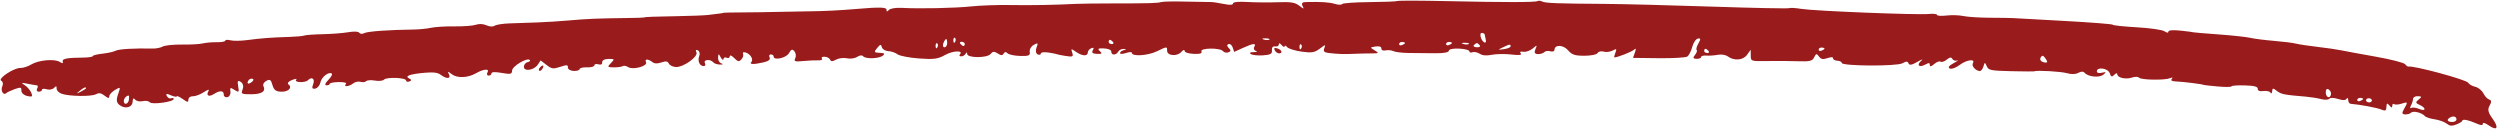 <svg width="433" height="23" viewBox="0 0 433 23" fill="none" xmlns="http://www.w3.org/2000/svg">
<path fill-rule="evenodd" clip-rule="evenodd" d="M309.879 1.412C309.735 1.506 303.728 1.387 296.53 1.146C289.331 0.905 280.926 0.693 277.851 0.673C269.62 0.62 267.681 0.546 267.098 0.261C266.81 0.12 266.451 0.086 266.301 0.184C265.948 0.415 260.589 0.418 250.513 0.194C246.096 0.096 242.301 0.086 242.08 0.172C241.859 0.259 239.64 0.347 237.148 0.368C234.657 0.389 232.543 0.54 232.449 0.704C232.356 0.867 231.785 0.853 231.179 0.672C230.196 0.379 228.889 0.296 226.155 0.355C225.545 0.368 225.377 0.568 225.599 1.02C225.897 1.621 225.857 1.618 225.018 0.978C224.278 0.414 223.604 0.309 221.25 0.39C219.673 0.445 217.299 0.423 215.973 0.342C214.485 0.251 213.559 0.35 213.552 0.602C213.544 0.875 212.999 0.899 211.897 0.674C210.994 0.49 210.026 0.346 209.746 0.355C209.466 0.363 207.523 0.328 205.428 0.278C203.332 0.227 201.406 0.26 201.149 0.35C200.58 0.548 199.024 0.593 192.711 0.593C190.055 0.593 187.195 0.628 186.355 0.671C182.695 0.86 178.451 0.934 174.912 0.872C172.816 0.836 169.84 0.94 168.298 1.103C165.431 1.407 159.241 1.538 156.134 1.361C155.181 1.307 154.208 1.464 153.972 1.711C153.623 2.076 153.544 2.071 153.548 1.686C153.553 1.242 152.362 1.208 148.461 1.543C145.531 1.794 142.723 1.937 140.317 1.956C138.779 1.969 136.261 2.014 134.722 2.058C133.183 2.101 130.437 2.142 128.62 2.15C126.803 2.157 125.315 2.185 125.314 2.212C125.313 2.266 124.537 2.374 122.576 2.597C121.913 2.672 119.623 2.762 117.488 2.797C113.303 2.865 111.57 2.933 111.567 3.028C111.566 3.061 110.192 3.104 108.514 3.123C103.639 3.18 101.579 3.266 98.591 3.537C97.049 3.677 94.529 3.835 92.989 3.888C91.45 3.941 89.29 4.015 88.189 4.053C87.089 4.091 85.962 4.27 85.686 4.45C85.362 4.662 84.855 4.638 84.257 4.382C83.65 4.122 83.004 4.093 82.391 4.297C81.876 4.47 80.214 4.592 78.698 4.569C77.183 4.547 75.368 4.656 74.664 4.812C73.961 4.968 72.585 5.104 71.606 5.116C67.42 5.165 63.676 5.433 63.12 5.725C62.744 5.922 62.41 5.903 62.225 5.674C62.033 5.437 61.347 5.407 60.276 5.587C59.367 5.741 57.39 5.892 55.883 5.923C54.376 5.954 52.939 6.059 52.689 6.157C52.44 6.255 51.267 6.362 50.084 6.397C47.067 6.484 45.197 6.624 42.835 6.94C41.713 7.09 40.397 7.108 39.911 6.981C39.425 6.853 39.024 6.881 39.019 7.044C39.013 7.206 38.349 7.326 37.542 7.312C36.735 7.297 35.646 7.391 35.123 7.52C34.599 7.65 32.984 7.739 31.533 7.719C30.082 7.699 28.58 7.851 28.196 8.058C27.811 8.265 27.05 8.423 26.505 8.411C23.331 8.335 20.592 8.494 20.032 8.785C19.68 8.969 18.646 9.2 17.735 9.298C16.823 9.397 16.073 9.587 16.069 9.72C16.063 9.853 15.317 9.967 14.409 9.974C11.617 9.995 10.714 10.169 10.863 10.66C10.966 11.002 10.828 11.019 10.352 10.722C9.441 10.152 6.676 10.4 5.417 11.165C4.837 11.518 3.994 11.79 3.542 11.77C2.43 11.722 -0.473 13.648 0.209 13.981C0.499 14.123 0.589 14.542 0.409 14.914C0.048 15.659 0.57 16.596 1.086 16.128C1.266 15.966 1.932 15.651 2.567 15.428C3.586 15.071 3.72 15.104 3.703 15.706C3.692 16.089 4.136 16.492 4.715 16.625C5.583 16.825 5.694 16.737 5.419 16.067C5.239 15.63 4.732 15.04 4.291 14.757C3.59 14.307 3.648 14.275 4.754 14.5C5.449 14.641 6.181 14.766 6.382 14.777C6.583 14.789 6.608 15.036 6.439 15.327C6.27 15.617 6.385 15.866 6.694 15.88C7.003 15.893 7.26 15.746 7.266 15.554C7.271 15.362 7.638 15.32 8.082 15.461C8.525 15.603 9.097 15.5 9.352 15.234C9.729 14.84 9.812 14.86 9.806 15.343C9.8 15.669 10.193 16.073 10.678 16.24C11.999 16.697 15.825 16.752 16.617 16.325C17.142 16.043 17.51 16.102 18.112 16.566C18.757 17.062 18.914 17.082 18.926 16.669C18.933 16.388 19.384 15.896 19.928 15.576C20.889 15.009 20.903 15.03 20.452 16.317C20.105 17.311 20.169 17.779 20.712 18.196C21.681 18.942 22.936 18.604 22.974 17.586C22.995 17.022 23.131 16.915 23.405 17.244C23.639 17.524 24.186 17.639 24.712 17.519C25.21 17.405 25.765 17.492 25.944 17.713C26.312 18.168 30.081 17.647 30.095 17.139C30.1 16.978 29.896 16.927 29.643 17.026C29.39 17.125 29.057 16.954 28.903 16.645C28.675 16.189 28.807 16.164 29.616 16.511C30.162 16.744 30.612 16.824 30.616 16.686C30.62 16.55 31.072 16.751 31.62 17.134C32.517 17.761 32.619 17.771 32.634 17.234C32.643 16.906 32.994 16.652 33.412 16.67C33.831 16.688 34.68 16.371 35.3 15.966C36.03 15.488 36.312 15.424 36.102 15.785C35.642 16.575 36.193 16.848 37.078 16.268C38.063 15.624 38.778 15.675 38.758 16.388C38.749 16.702 39.029 16.9 39.381 16.827C39.732 16.754 39.97 16.323 39.91 15.869C39.813 15.138 39.895 15.105 40.63 15.577C41.379 16.059 41.439 15.998 41.251 14.938C41.086 13.999 41.175 13.849 41.7 14.187C42.095 14.441 42.223 14.952 42.022 15.471C41.712 16.273 41.815 16.332 43.513 16.324C45.348 16.315 46.081 15.822 45.622 14.906C45.486 14.633 45.713 14.229 46.126 14.007C46.749 13.672 46.93 13.793 47.187 14.717C47.422 15.568 47.773 15.844 48.67 15.882C49.928 15.936 50.698 15.184 49.963 14.618C49.7 14.416 49.955 14.101 50.586 13.852C51.173 13.619 51.498 13.597 51.307 13.802C51.103 14.02 51.381 14.193 51.975 14.219C52.533 14.242 53.136 14.106 53.314 13.915C53.971 13.21 54.603 13.634 54.251 14.544C53.977 15.252 54.062 15.446 54.6 15.344C54.991 15.27 55.393 14.791 55.494 14.278C55.679 13.341 56.952 12.352 57.466 12.747C57.618 12.864 57.343 13.363 56.856 13.855C56.323 14.395 56.195 14.761 56.535 14.776C56.846 14.79 57.105 14.673 57.109 14.517C57.114 14.361 57.821 14.225 58.679 14.215C59.638 14.205 60.114 14.335 59.911 14.553C59.404 15.096 60.448 15.014 61.153 14.455C61.494 14.183 62.075 14.057 62.442 14.174C62.809 14.29 63.246 14.24 63.413 14.062C63.579 13.884 64.263 13.836 64.932 13.956C65.602 14.076 66.309 14.004 66.504 13.795C66.959 13.307 70.356 13.442 70.341 13.947C70.335 14.158 70.587 14.229 70.9 14.107C71.306 13.948 71.295 13.8 70.86 13.587C70.019 13.177 70.999 12.825 73.606 12.599C75.078 12.472 75.837 12.571 76.339 12.957C77.311 13.705 78.15 13.666 77.769 12.892C77.477 12.299 77.517 12.297 78.255 12.858C79.192 13.57 81.028 13.498 82.428 12.695C83.75 11.936 84.835 11.848 84.438 12.532C84.264 12.831 84.344 13.085 84.614 13.096C84.884 13.108 85.111 12.937 85.117 12.717C85.124 12.454 85.738 12.424 86.898 12.629C88.436 12.901 88.671 12.849 88.689 12.231C88.71 11.482 91.231 9.951 91.741 10.377C91.904 10.514 91.751 10.686 91.399 10.759C91.047 10.833 90.751 11.189 90.741 11.551C90.716 12.442 92.48 12.184 93.143 11.2L93.638 10.465L94.65 11.244C95.562 11.945 95.798 11.978 97.02 11.58C98.207 11.194 98.375 11.207 98.362 11.69C98.353 12.002 98.788 12.262 99.362 12.287C99.92 12.311 100.382 12.168 100.387 11.97C100.393 11.771 100.969 11.634 101.667 11.664C102.365 11.694 102.941 11.539 102.947 11.319C102.953 11.099 103.27 11.019 103.652 11.14C104.069 11.273 104.325 11.135 104.297 10.793C104.268 10.449 104.702 10.218 105.396 10.207C106.451 10.19 106.485 10.247 105.819 10.919C105.152 11.594 105.189 11.652 106.3 11.665C106.963 11.673 107.66 11.578 107.849 11.454C108.039 11.33 108.47 11.407 108.808 11.624C109.634 12.156 112.227 11.443 111.893 10.776C111.598 10.184 112.224 10.163 112.974 10.74C113.363 11.039 113.81 11.06 114.547 10.814C115.349 10.546 115.638 10.591 115.851 11.017C116.001 11.318 116.546 11.582 117.061 11.605C118.384 11.662 120.99 9.792 120.619 9.052C120.433 8.679 120.524 8.555 120.861 8.72C121.158 8.865 121.273 9.3 121.117 9.688C120.779 10.529 121.154 11.42 121.86 11.45C122.139 11.462 122.243 11.223 122.09 10.918C121.78 10.298 123.057 10.194 123.548 10.8C123.715 11.006 124.239 11.178 124.711 11.183C125.24 11.188 125.329 11.111 124.941 10.983C124.595 10.867 124.338 10.422 124.369 9.993C124.425 9.238 124.44 9.236 124.843 9.953C125.072 10.36 125.281 10.482 125.308 10.223C125.335 9.964 125.582 9.862 125.858 9.997C126.134 10.132 126.373 10.03 126.389 9.77C126.407 9.485 126.713 9.596 127.164 10.051C127.803 10.697 127.98 10.731 128.406 10.286C128.68 10 128.809 9.568 128.693 9.325C128.572 9.07 128.776 8.976 129.174 9.102C129.996 9.364 130.544 10.311 130.129 10.755C129.743 11.169 130.516 11.188 132.208 10.807C133.106 10.605 133.479 10.313 133.298 9.951C133.147 9.65 133.245 9.412 133.515 9.424C133.785 9.435 134.002 9.597 133.997 9.783C133.976 10.525 136.155 10.06 136.639 9.22C137.049 8.508 137.232 8.445 137.598 8.89C137.846 9.191 137.912 9.729 137.743 10.084C137.475 10.649 137.651 10.71 139.139 10.569C140.076 10.481 141.246 10.428 141.741 10.452C142.236 10.476 142.512 10.337 142.355 10.144C142.198 9.951 142.407 9.807 142.819 9.825C143.231 9.842 143.659 10.064 143.769 10.317C143.926 10.676 144.158 10.677 144.825 10.32C145.296 10.069 146.141 9.969 146.702 10.098C147.264 10.227 148.055 10.117 148.459 9.852C148.91 9.557 149.31 9.515 149.495 9.743C149.905 10.248 152.223 10.176 152.903 9.637C153.321 9.305 153.189 9.188 152.358 9.152C151.374 9.11 151.33 9.025 151.916 8.32C152.481 7.642 152.592 7.622 152.738 8.175C152.83 8.527 153.331 8.833 153.848 8.855C154.366 8.877 155.086 9.123 155.448 9.4C155.812 9.679 157.469 10.002 159.161 10.124C161.781 10.312 162.428 10.226 163.702 9.515C165.06 8.757 166.937 8.693 166.252 9.427C166.093 9.598 166.185 9.748 166.458 9.76C166.73 9.771 167.074 9.583 167.222 9.341C167.436 8.989 167.496 8.992 167.518 9.354C167.56 10.061 170.954 10.07 171.55 9.364C171.958 8.881 172.19 8.86 172.799 9.252C173.399 9.638 173.604 9.643 173.826 9.279C174.019 8.963 174.227 8.949 174.512 9.233C174.736 9.458 175.72 9.663 176.698 9.689C178.201 9.728 178.457 9.617 178.351 8.973C178.283 8.553 178.598 8.01 179.053 7.766C179.782 7.374 179.837 7.428 179.525 8.233C179.324 8.752 179.406 9.259 179.715 9.41C180.013 9.555 180.262 9.497 180.268 9.28C180.274 9.051 180.861 8.979 181.67 9.109C182.436 9.231 183.061 9.359 183.06 9.391C183.059 9.424 183.714 9.555 184.516 9.683C185.803 9.888 185.943 9.823 185.711 9.13C185.466 8.4 185.511 8.388 186.325 8.957C187.417 9.72 188.386 9.787 188.406 9.101C188.414 8.815 188.691 8.475 189.022 8.346C189.426 8.188 189.511 8.303 189.282 8.697C189.031 9.129 189.221 9.296 190.003 9.329C190.846 9.366 190.948 9.268 190.499 8.854C190.044 8.435 190.185 8.344 191.212 8.388C191.959 8.42 192.485 8.649 192.477 8.939C192.458 9.604 193.292 9.608 193.677 8.946C193.846 8.655 194.277 8.443 194.634 8.474C195.143 8.518 195.145 8.564 194.644 8.685C194.293 8.77 194 8.994 193.995 9.183C193.989 9.386 194.404 9.386 195.011 9.184C195.576 8.995 196.034 8.974 196.029 9.136C196.01 9.832 198.815 9.654 200.436 8.858C202.091 8.044 202.16 8.04 202.14 8.75C202.114 9.681 203.873 9.834 204.635 8.966C204.932 8.628 205.171 8.558 205.173 8.809C205.174 9.071 205.838 9.289 206.753 9.329C207.84 9.375 208.256 9.247 208.09 8.915C207.777 8.291 211.318 8.234 211.822 8.856C212.017 9.096 212.446 9.189 212.774 9.06C213.209 8.89 213.223 8.691 212.826 8.326C212.501 8.026 212.476 7.75 212.763 7.637C213.028 7.533 213.36 7.796 213.501 8.22L213.759 8.99L215.288 8.293C217.076 7.476 217.644 7.429 217.235 8.131C217.074 8.41 217.212 8.728 217.542 8.838C217.873 8.949 217.698 9.034 217.153 9.026C216.549 9.017 216.347 9.146 216.635 9.354C216.896 9.543 217.847 9.648 218.748 9.587C220.053 9.498 220.369 9.317 220.298 8.699C220.245 8.24 220.467 7.97 220.84 8.039C221.188 8.104 221.482 7.954 221.493 7.706C221.507 7.406 221.672 7.443 221.99 7.818C222.253 8.127 222.479 8.218 222.493 8.02C222.507 7.822 222.705 7.884 222.932 8.157C223.16 8.43 224.286 8.784 225.436 8.943C227.204 9.189 227.692 9.108 228.601 8.42C229.573 7.684 229.646 7.675 229.373 8.329C229.149 8.867 229.331 9.083 230.086 9.173C231.676 9.363 232.755 9.401 234.402 9.325C235.241 9.286 236.615 9.253 237.454 9.252C238.845 9.249 238.901 9.203 238.092 8.725C237.252 8.229 237.261 8.193 238.238 8.054C238.904 7.96 239.265 8.083 239.256 8.404C239.248 8.689 239.558 8.828 239.985 8.73C240.394 8.637 241.003 8.696 241.339 8.86C241.676 9.024 242.884 9.167 244.024 9.178C245.164 9.189 247.182 9.208 248.51 9.221C250.042 9.236 250.929 9.08 250.937 8.794C250.944 8.519 251.643 8.373 252.726 8.42C253.704 8.462 254.498 8.668 254.492 8.878C254.487 9.088 254.723 9.166 255.018 9.051C255.313 8.935 255.877 9.048 256.271 9.302C256.767 9.621 257.424 9.678 258.404 9.487C259.183 9.335 260.7 9.315 261.775 9.442C263.153 9.604 263.626 9.546 263.381 9.244C263.168 8.981 263.335 8.872 263.815 8.964C264.244 9.045 264.972 8.803 265.432 8.425C266.257 7.749 266.264 7.75 265.931 8.537C265.69 9.109 265.811 9.345 266.36 9.368C266.781 9.387 267.281 9.234 267.472 9.03C267.662 8.826 268.135 8.76 268.522 8.884C268.914 9.008 269.233 8.889 269.241 8.617C269.267 7.686 270.763 7.748 271.594 8.714C272.259 9.487 272.755 9.653 274.419 9.655C275.556 9.656 276.56 9.448 276.717 9.179C276.869 8.916 277.334 8.81 277.749 8.942C278.164 9.074 278.862 8.991 279.301 8.758C279.988 8.394 280.055 8.447 279.783 9.134C279.608 9.573 279.532 9.936 279.613 9.939C280.129 9.962 282.677 8.954 283.058 8.577C283.349 8.289 283.392 8.472 283.176 9.073L282.834 10.026L287.279 10.079C289.723 10.107 291.955 9.98 292.237 9.795C292.52 9.61 292.906 8.861 293.096 8.13C293.285 7.4 293.729 6.746 294.082 6.678C294.575 6.583 294.595 6.777 294.169 7.515C293.864 8.043 293.726 8.56 293.861 8.664C293.995 8.768 293.869 9.146 293.579 9.505C293.171 10.01 293.228 10.165 293.832 10.191C294.261 10.209 294.616 10.072 294.621 9.886C294.626 9.7 295.03 9.583 295.518 9.626C296.005 9.668 296.898 9.61 297.501 9.495C298.159 9.371 298.867 9.485 299.272 9.781C300.365 10.579 301.922 10.44 302.597 9.485L303.216 8.609L303.229 9.614C303.242 10.615 303.255 10.62 306.166 10.572C307.774 10.545 310.16 10.561 311.468 10.608C313.447 10.678 313.907 10.564 314.216 9.927C314.545 9.247 314.638 9.231 315.044 9.784C315.401 10.27 315.721 10.333 316.5 10.073C317.186 9.845 317.496 9.857 317.488 10.114C317.483 10.319 317.821 10.502 318.24 10.52C318.658 10.538 318.997 10.709 318.991 10.9C318.976 11.453 328.463 11.51 329.486 10.963C330.195 10.584 330.389 10.588 330.563 10.987C330.719 11.343 331.139 11.264 332.125 10.693C332.868 10.264 333.156 10.187 332.766 10.523C331.886 11.279 332.389 11.758 333.458 11.183C334.098 10.839 334.245 10.853 334.247 11.256C334.248 11.589 334.498 11.535 335.009 11.088C335.426 10.724 335.917 10.539 336.098 10.678C336.279 10.817 336.757 10.664 337.161 10.336C337.699 9.9 337.963 9.866 338.148 10.206C338.287 10.462 338.669 10.586 338.998 10.482C339.326 10.379 339.041 10.586 338.364 10.943C337.57 11.362 337.33 11.688 337.688 11.863C337.993 12.012 338.759 11.744 339.39 11.266C340.609 10.343 342.181 10.126 341.704 10.945C341.426 11.422 342.181 12.274 342.909 12.306C343.113 12.314 343.391 11.96 343.527 11.52C343.77 10.735 343.782 10.734 344.107 11.478C344.409 12.169 344.799 12.248 348.341 12.33C350.487 12.38 352.301 12.389 352.372 12.351C352.762 12.138 356.997 12.384 358.016 12.678C358.779 12.899 359.484 12.877 359.963 12.62C360.461 12.352 360.825 12.345 361.045 12.6C361.656 13.307 363.582 13.51 364.282 12.941C364.853 12.478 364.819 12.427 364.056 12.596C363.501 12.719 363.166 12.623 363.174 12.341C363.197 11.534 365.101 11.813 365.402 12.668C365.638 13.338 365.768 13.383 366.199 12.948C366.482 12.662 366.712 12.614 366.711 12.841C366.705 13.459 368.161 13.802 369.249 13.438C369.8 13.255 370.322 13.261 370.478 13.453C370.804 13.854 374.871 13.927 375.837 13.549C376.292 13.371 376.396 13.415 376.149 13.68C375.909 13.937 376.193 14.091 376.948 14.113C378.074 14.146 381.664 14.597 381.661 14.704C381.66 14.733 382.744 14.854 384.068 14.973C385.392 15.092 386.48 15.085 386.485 14.957C386.49 14.83 387.521 14.755 388.777 14.792C390.458 14.841 391.057 14.997 391.046 15.383C391.036 15.726 391.376 15.859 392.027 15.767C392.575 15.689 393.125 15.816 393.25 16.048C393.375 16.281 393.503 16.176 393.535 15.816C393.588 15.22 393.665 15.215 394.375 15.762C395.112 16.328 395.624 16.428 399.397 16.741C400.235 16.811 401.412 17 402.011 17.162C402.611 17.325 403.247 17.301 403.426 17.109C403.633 16.888 404.191 16.9 404.959 17.142C405.801 17.408 406.246 17.396 406.427 17.102C406.57 16.869 406.697 16.964 406.709 17.312C406.721 17.661 406.902 17.959 407.112 17.976C408.713 18.102 411.699 18.659 412.421 18.965C413.137 19.268 413.306 19.185 413.331 18.514C413.357 17.849 413.455 17.799 413.839 18.252C414.232 18.715 414.32 18.724 414.339 18.303C414.35 18.023 414.502 17.901 414.674 18.034C414.848 18.167 415.42 18.132 415.947 17.956C417.052 17.588 417.082 17.654 416.376 18.88C415.968 19.586 416.012 19.79 416.574 19.815C416.969 19.832 417.432 19.696 417.603 19.514C417.95 19.141 419.467 19.511 419.977 20.094C420.16 20.303 420.924 20.559 421.675 20.663C422.426 20.767 423.359 21.098 423.75 21.398C424.322 21.838 424.656 21.867 425.463 21.548C426.014 21.329 426.469 21.042 426.473 20.909C426.482 20.576 427.521 20.775 428.874 21.368C429.734 21.745 430.007 21.761 430.016 21.434C430.023 21.177 430.429 21.285 431.028 21.704C432.511 22.74 432.866 22.142 431.711 20.553C430.932 19.482 430.815 18.957 431.203 18.284C431.551 17.682 431.532 17.36 431.144 17.25C430.834 17.163 430.375 16.677 430.124 16.171C429.874 15.666 429.233 15.152 428.7 15.029C428.167 14.906 427.624 14.593 427.494 14.333C427.236 13.816 417.976 11.312 417.135 11.532C417.025 11.56 416.765 11.373 416.556 11.116C416.347 10.858 414.051 10.271 411.453 9.812C408.855 9.351 406.161 8.856 405.466 8.709C404.771 8.563 402.948 8.299 401.416 8.123C399.883 7.946 398.189 7.69 397.651 7.554C397.113 7.417 395.403 7.203 393.852 7.078C392.301 6.952 390.463 6.718 389.768 6.557C389.074 6.397 386.566 6.126 384.194 5.955C381.822 5.784 379.883 5.621 379.884 5.593C379.884 5.565 378.916 5.437 377.731 5.309C376.411 5.167 375.573 5.228 375.566 5.466C375.559 5.729 375.331 5.709 374.859 5.406C374.477 5.159 372.312 4.852 370.049 4.723C367.787 4.594 365.938 4.398 365.942 4.287C365.945 4.177 362.236 3.884 357.7 3.635C353.163 3.387 349.11 3.162 348.691 3.135C348.273 3.108 346.444 3.079 344.627 3.072C342.81 3.064 340.755 2.931 340.06 2.778C339.365 2.624 338.052 2.584 337.14 2.688C336.228 2.793 335.486 2.744 335.491 2.58C335.495 2.415 334.869 2.344 334.097 2.421C332.121 2.618 314.298 1.91 312.024 1.544C310.988 1.377 310.023 1.318 309.879 1.412ZM354.571 10.72C354.571 10.863 354.245 10.876 353.847 10.749C353.449 10.622 353.261 10.281 353.431 9.989C353.681 9.559 353.816 9.554 354.154 9.96C354.383 10.235 354.57 10.577 354.571 10.72ZM257.154 5.992C257.171 6.141 257.254 6.552 257.338 6.904C257.422 7.257 257.312 7.457 257.094 7.351C256.495 7.059 256.135 5.677 256.663 5.699C256.916 5.71 257.137 5.842 257.154 5.992ZM316.011 8.416C316.009 8.504 315.775 8.666 315.493 8.776C315.21 8.887 314.984 8.805 314.99 8.595C314.995 8.385 315.229 8.223 315.508 8.235C315.787 8.247 316.014 8.328 316.011 8.416ZM295.921 8.836C296.088 9.042 295.983 9.2 295.687 9.187C295.392 9.174 295.154 9.002 295.16 8.803C295.165 8.605 295.27 8.447 295.394 8.452C295.517 8.457 295.754 8.63 295.921 8.836ZM251.483 7.442C251.48 7.529 251.247 7.691 250.964 7.802C250.682 7.913 250.455 7.831 250.461 7.621C250.467 7.411 250.7 7.249 250.98 7.261C251.259 7.273 251.485 7.354 251.483 7.442ZM254.39 7.626C254.218 7.738 253.779 7.732 253.416 7.612C253.014 7.48 253.137 7.4 253.729 7.408C254.265 7.415 254.562 7.513 254.39 7.626ZM256.3 7.851C256.467 8.057 256.234 8.21 255.783 8.19C255.331 8.171 255.107 7.998 255.285 7.807C255.463 7.616 255.696 7.464 255.803 7.469C255.909 7.473 256.133 7.645 256.3 7.851ZM261.632 8.039C261.628 8.214 261.107 8.428 260.475 8.513C259.367 8.663 259.361 8.652 260.327 8.187C261.494 7.627 261.645 7.609 261.632 8.039ZM243.35 7.452C243.347 7.54 243.114 7.702 242.831 7.813C242.549 7.923 242.322 7.842 242.328 7.632C242.334 7.422 242.567 7.259 242.846 7.272C243.126 7.284 243.352 7.365 243.35 7.452ZM219.846 6.86C219.674 6.972 219.236 6.966 218.873 6.846C218.471 6.714 218.593 6.634 219.185 6.642C219.721 6.649 220.018 6.747 219.846 6.86ZM225.371 8.393C225.201 8.673 225.083 8.582 225.071 8.161C225.06 7.78 225.185 7.572 225.351 7.699C225.516 7.826 225.525 8.138 225.371 8.393ZM403.731 16.191C403.705 17.099 402.908 17.024 402.828 16.106C402.782 15.587 402.96 15.309 403.247 15.449C403.521 15.583 403.739 15.917 403.731 16.191ZM192.777 7.281C192.944 7.487 192.839 7.645 192.543 7.633C192.248 7.62 192.01 7.447 192.016 7.249C192.021 7.05 192.127 6.892 192.25 6.897C192.373 6.903 192.61 7.076 192.777 7.281ZM220.775 8.687C220.923 8.981 221.247 9.231 221.496 9.241C222.226 9.273 222.035 8.638 221.238 8.384C220.75 8.229 220.596 8.329 220.775 8.687ZM418.91 17.241C418.329 17.702 418.355 17.848 419.076 18.169C420.279 18.706 420.178 19.376 418.972 18.86C418.456 18.639 417.85 18.566 417.625 18.699C417.4 18.831 417.375 18.648 417.57 18.293C417.764 17.937 417.929 17.416 417.937 17.134C417.945 16.853 418.322 16.639 418.775 16.658C419.472 16.688 419.493 16.778 418.91 17.241ZM165.422 7.254C165.252 7.535 165.134 7.444 165.122 7.023C165.111 6.642 165.236 6.434 165.402 6.561C165.567 6.688 165.576 7 165.422 7.254ZM409.296 17.132C409.293 17.219 409.06 17.381 408.778 17.492C408.495 17.603 408.268 17.521 408.274 17.311C408.28 17.101 408.513 16.939 408.793 16.951C409.072 16.963 409.298 17.044 409.296 17.132ZM410.813 17.399C410.808 17.598 410.575 17.75 410.296 17.738C410.016 17.726 409.792 17.554 409.798 17.355C409.804 17.157 410.037 17.004 410.316 17.016C410.595 17.028 410.819 17.201 410.813 17.399ZM164.052 7.489C164.041 7.885 163.825 8.201 163.572 8.19C163.318 8.179 163.24 7.851 163.397 7.46C163.554 7.07 163.771 6.754 163.878 6.759C163.984 6.763 164.063 7.092 164.052 7.489ZM167.098 7.62C167.093 7.818 166.988 7.976 166.864 7.971C166.741 7.966 166.504 7.793 166.337 7.587C166.17 7.381 166.275 7.223 166.571 7.236C166.866 7.249 167.104 7.421 167.098 7.62ZM162.346 8.205C162.176 8.486 162.058 8.395 162.045 7.974C162.034 7.593 162.16 7.385 162.325 7.512C162.49 7.639 162.5 7.951 162.346 8.205ZM425.462 20.679C425.455 20.944 425.106 21.146 424.687 21.128C423.884 21.093 423.706 20.766 424.285 20.388C424.856 20.014 425.477 20.167 425.462 20.679ZM93.512 11.698C93.322 11.901 93.273 12.15 93.403 12.251C93.534 12.351 93.783 12.188 93.957 11.889C94.318 11.268 94.029 11.143 93.512 11.698ZM43.484 14.292C43.113 14.535 42.876 14.546 42.882 14.32C42.888 14.115 43.048 13.846 43.238 13.722C43.428 13.597 43.699 13.585 43.84 13.694C43.981 13.802 43.821 14.072 43.484 14.292ZM14.898 15.286C14.896 15.361 14.488 15.628 13.992 15.879C13.174 16.293 13.156 16.279 13.804 15.734C14.484 15.162 14.906 14.989 14.898 15.286ZM22.327 17.276C22.22 18.067 21.423 18.25 21.444 17.479C21.456 17.048 21.922 16.536 22.286 16.552C22.362 16.555 22.38 16.881 22.327 17.276Z" fill="#991B1B"/>
</svg>
